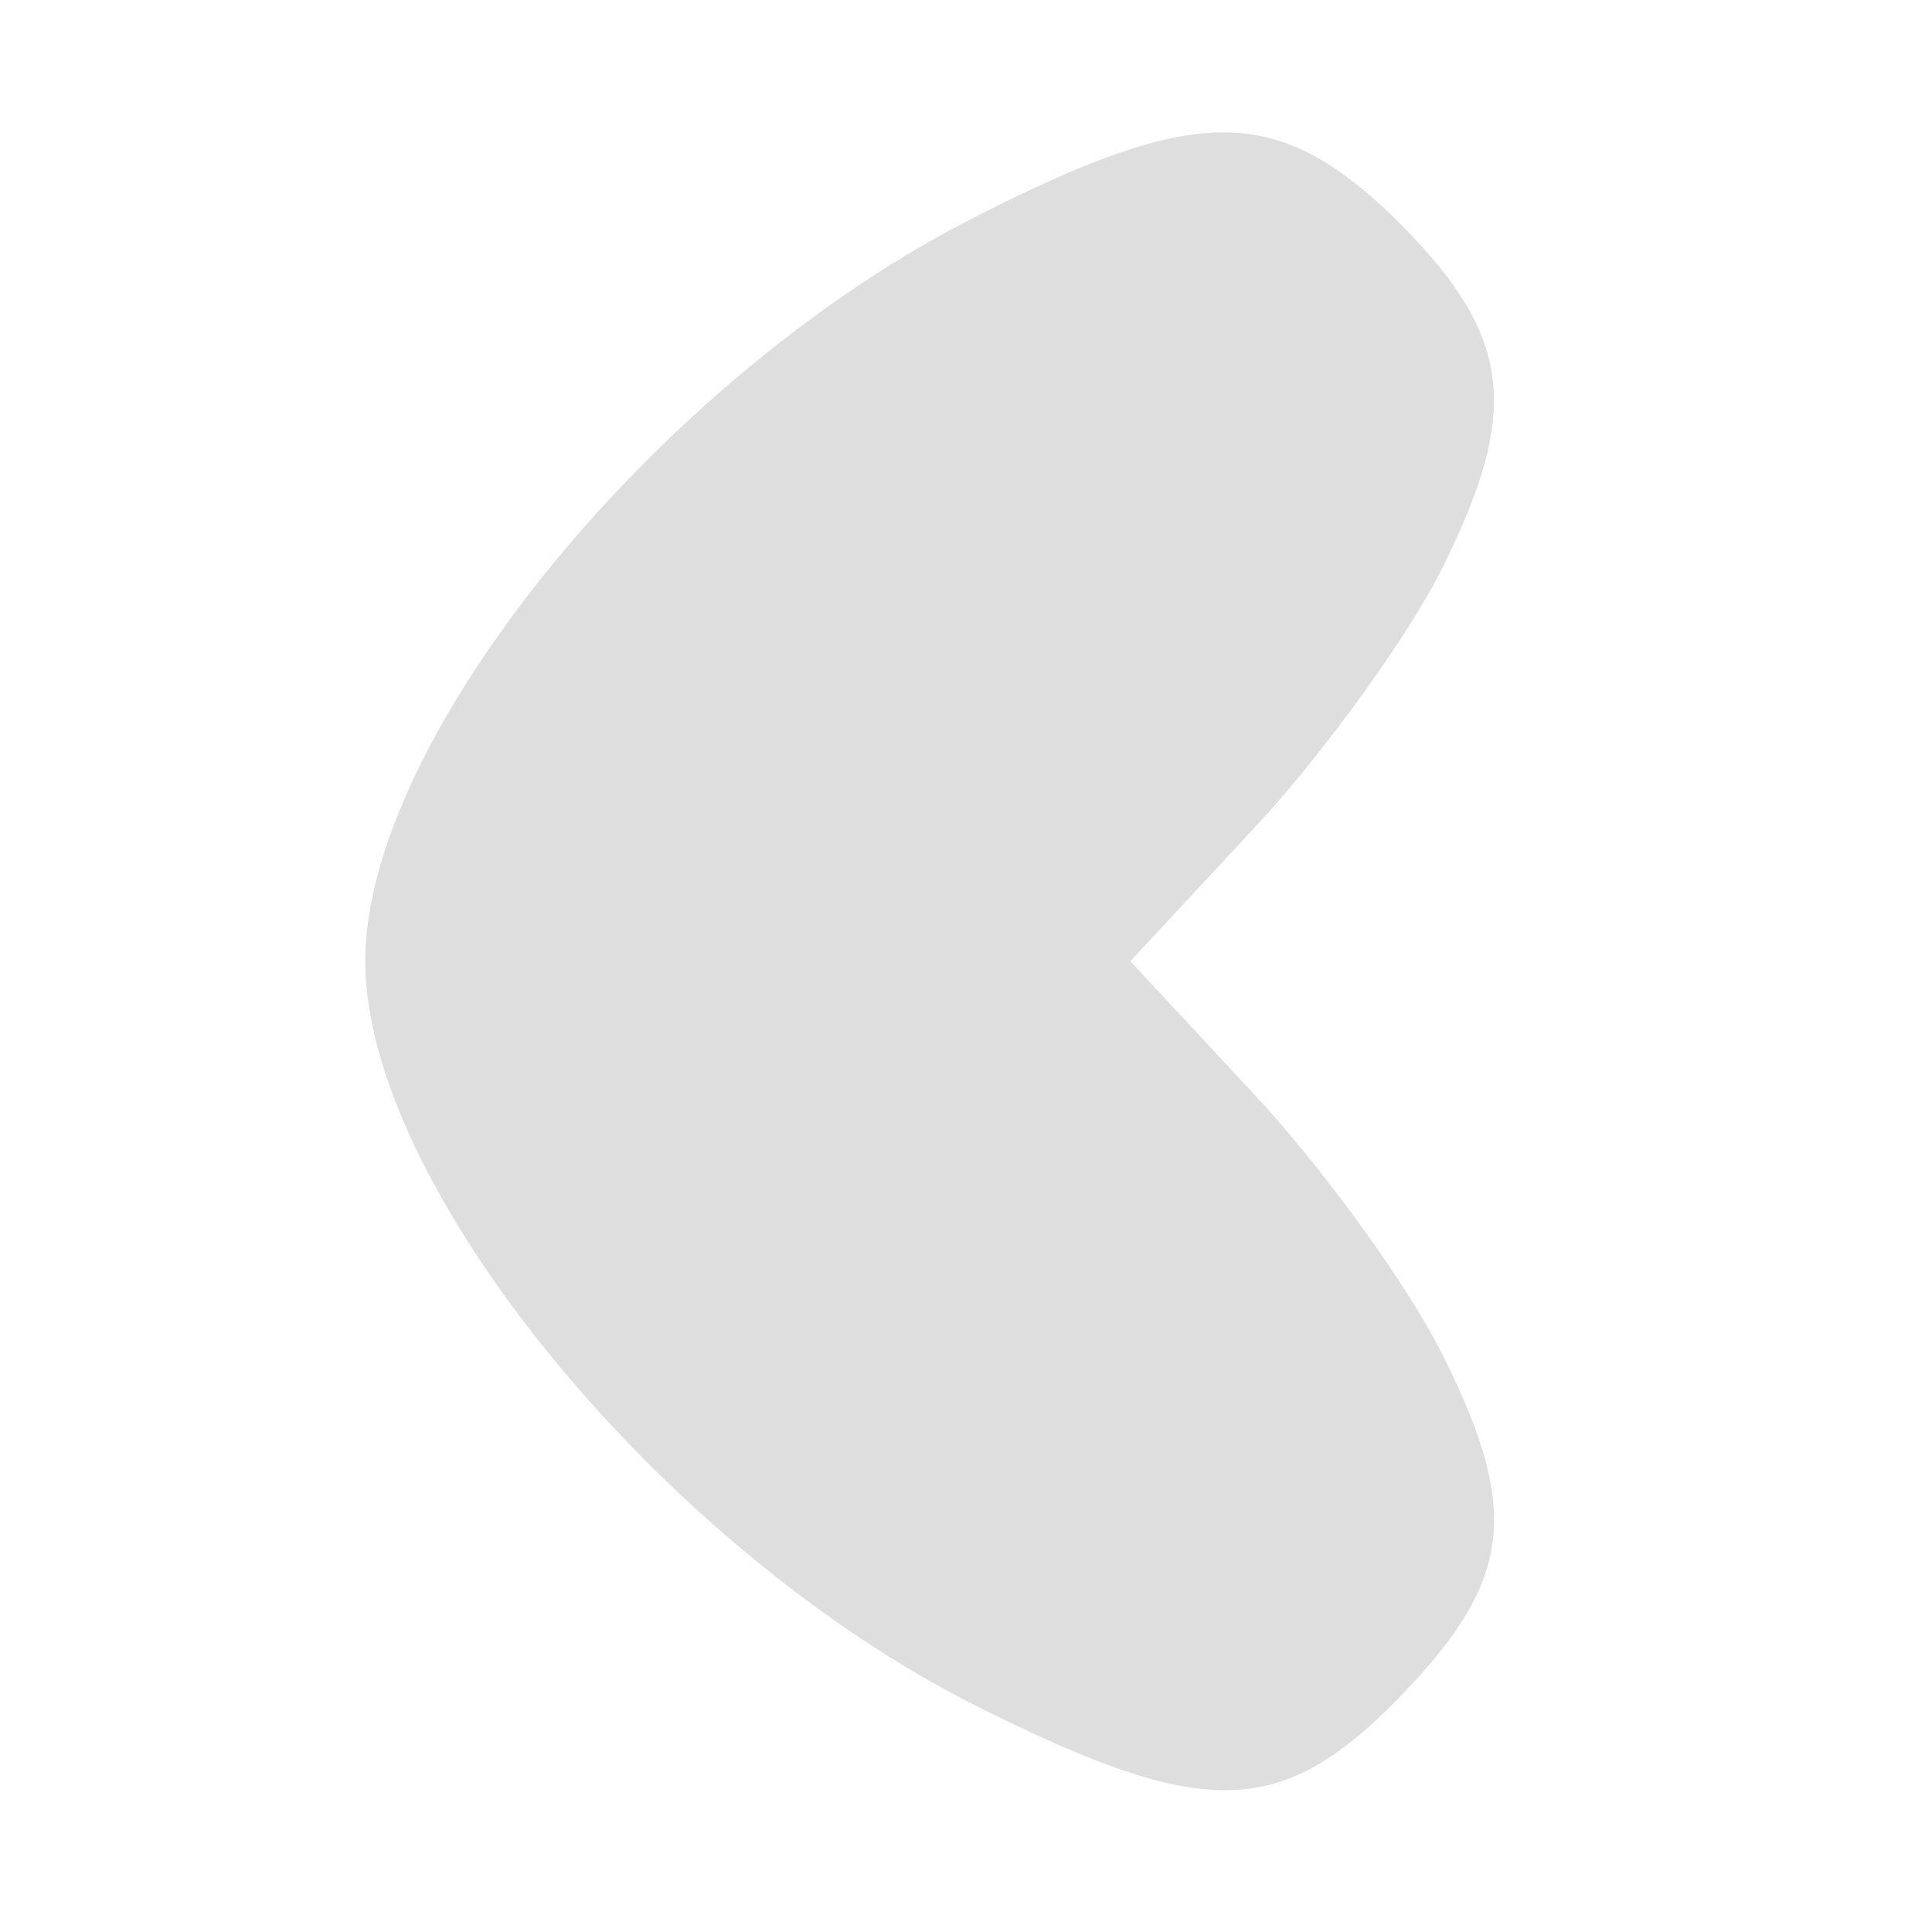 <svg width="134" height="134" viewBox="0 0 134 134" fill="none" xmlns="http://www.w3.org/2000/svg">
<path d="M96.533 14.933C104.8 23.067 105.6 28.133 100.133 39.2C97.867 43.867 92 52 87.2 57.2L78.4 66.667L87.2 76.133C92 81.333 97.867 89.467 100.133 94.133C105.6 105.067 104.8 109.867 96.667 118.133C88.667 126.133 83.333 126.133 67.867 118.4C46 107.467 25.333 82.267 25.333 66.667C25.333 51.067 46 25.867 67.867 14.933C83.067 7.2 88.533 7.333 96.533 14.933Z" fill="#DEDEDE"/>
</svg>
